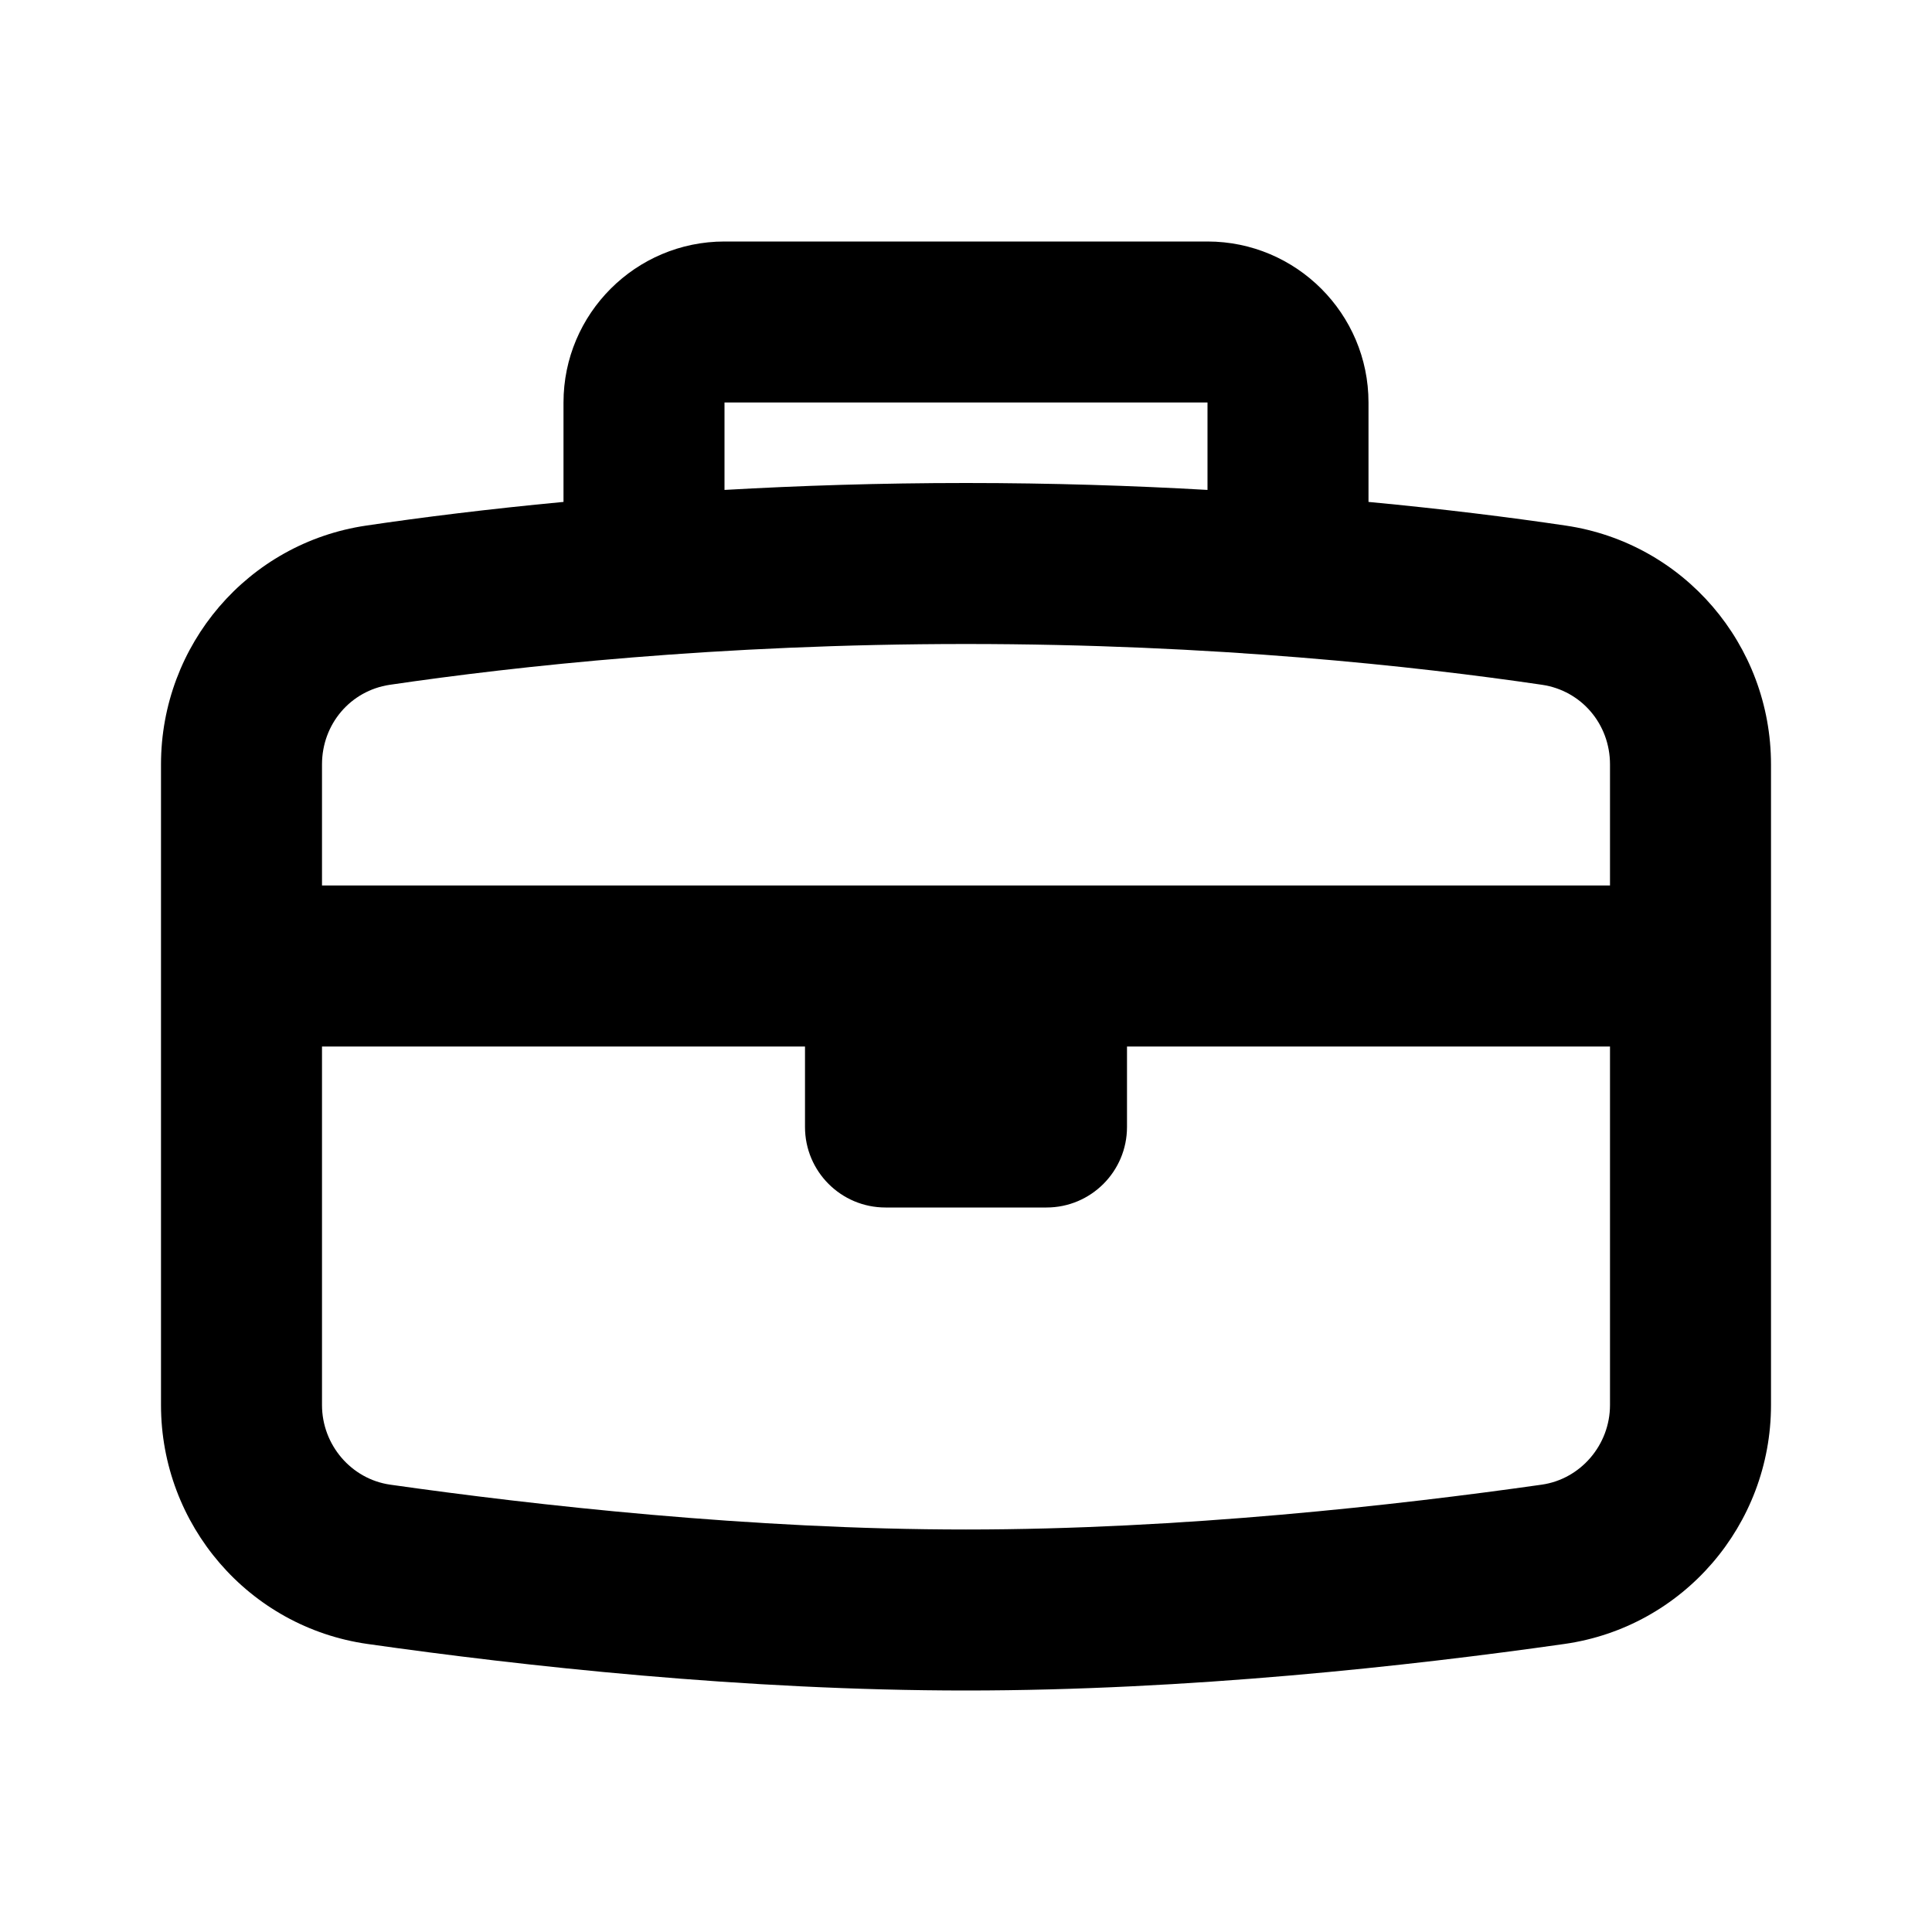 <svg xmlns="http://www.w3.org/2000/svg" width="24" height="24" viewBox="0 0 24 24">
  <path fill-rule="evenodd" d="M19.152,18.443 C17.365,18.697 14.673,19 12,19 C9.327,19 6.634,18.697 4.847,18.443 C4.364,18.374 4,17.949 4,17.454 L4,13 L10,13 L10,14 C10,14.552 10.447,15 11,15 L13,15 C13.552,15 14,14.552 14,14 L14,13 L20,13 L20,17.454 C20,17.949 19.635,18.374 19.152,18.443 L19.152,18.443 Z M4.841,8.507 C6.411,8.276 8.926,8 12,8 C15.073,8 17.589,8.276 19.158,8.507 C19.645,8.58 20,8.995 20,9.496 L20,11 L4,11 L4,9.496 C4,8.995 4.354,8.58 4.841,8.507 L4.841,8.507 Z M9,5 L15,5 L15,6.086 C14.069,6.033 13.069,6 12,6 C10.93,6 9.93,6.033 9,6.086 L9,5 Z M19.45,6.529 C18.756,6.426 17.931,6.323 17,6.235 L17,5 C17,3.897 16.102,3 15,3 L9,3 C7.897,3 7,3.897 7,5 L7,6.235 C6.068,6.323 5.243,6.426 4.549,6.529 C3.08,6.746 2,8.01 2,9.496 L2,17.454 C2,18.944 3.091,20.213 4.566,20.422 C6.485,20.695 9.242,21 12,21 C14.757,21 17.514,20.695 19.433,20.422 C20.908,20.213 22,18.944 22,17.454 L22,9.496 C22,8.01 20.92,6.746 19.45,6.529 L19.45,6.529 Z"/>
</svg>

